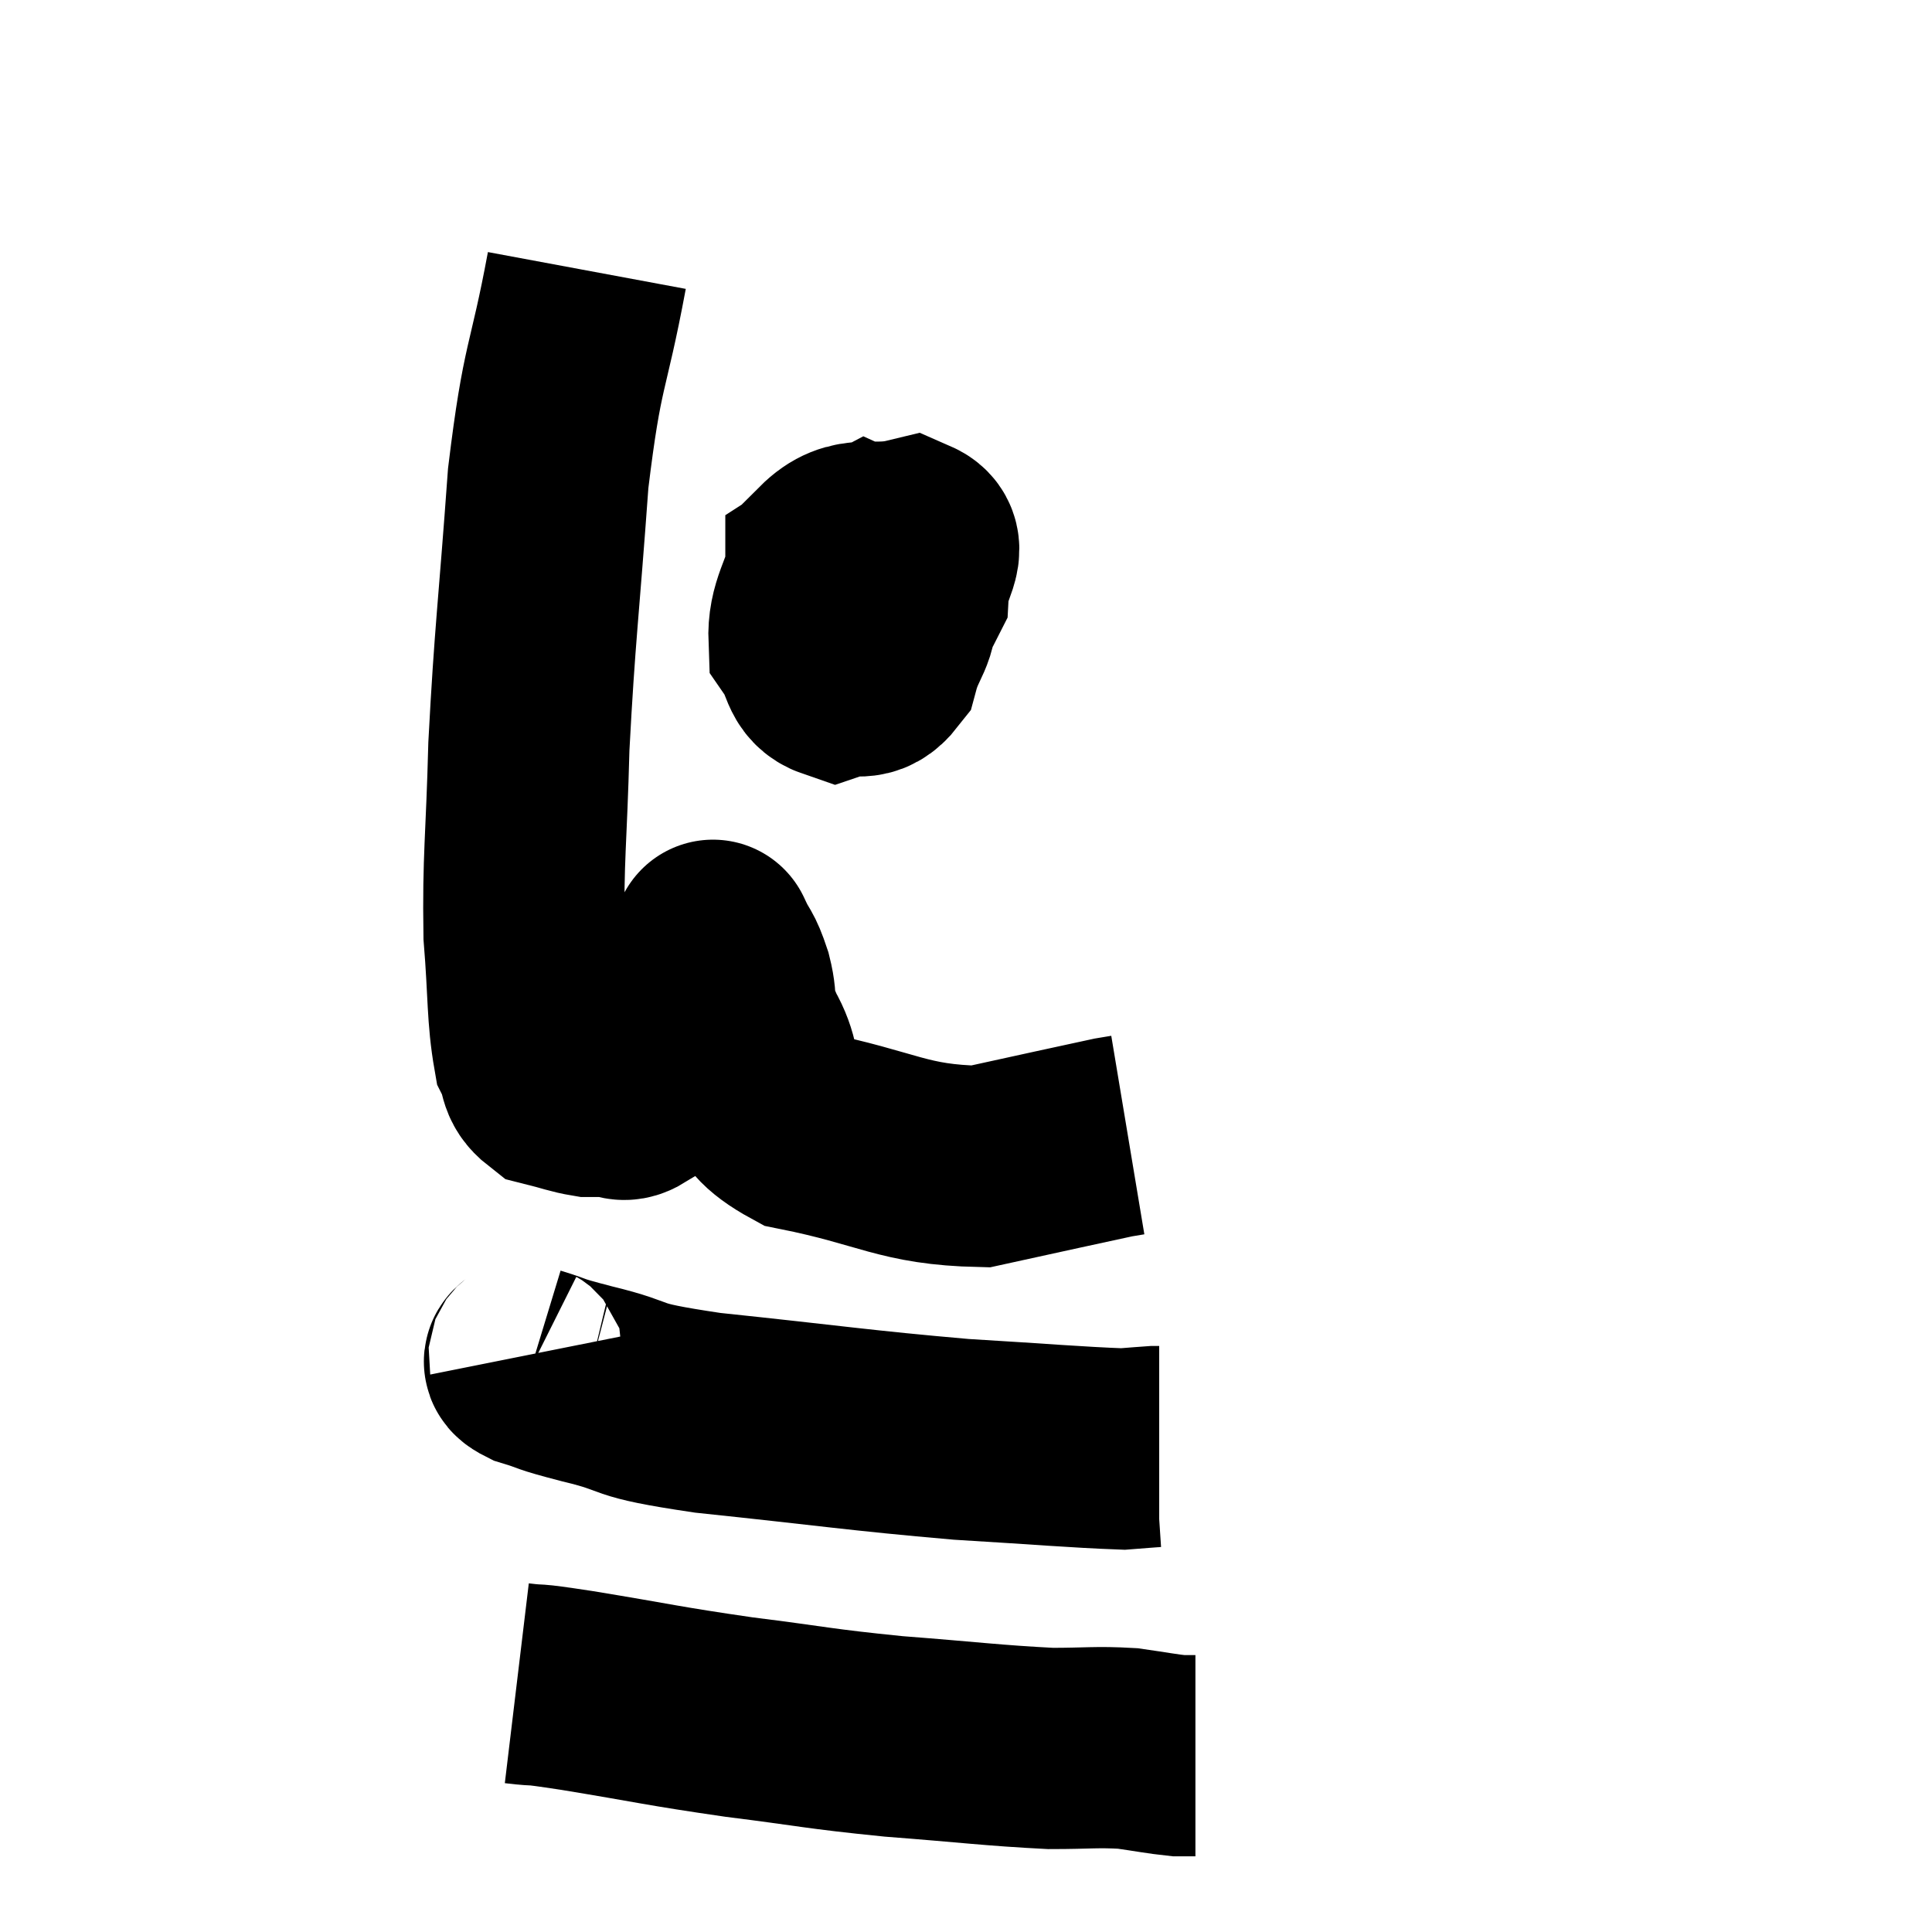 <svg width="48" height="48" viewBox="0 0 48 48" xmlns="http://www.w3.org/2000/svg"><path d="M 14.58 6.72 C 14.1 9.3, 13.98 8.925, 13.62 11.88 C 13.38 15.21, 13.29 15.705, 13.14 18.54 C 13.08 20.88, 12.99 21.315, 13.02 23.22 C 13.14 24.69, 13.095 25.215, 13.26 26.16 C 13.47 26.58, 13.335 26.73, 13.68 27 C 14.16 27.12, 14.28 27.18, 14.64 27.24 C 14.88 27.24, 14.85 27.24, 15.12 27.24 C 15.42 27.24, 15.45 27.405, 15.72 27.24 C 15.96 26.91, 15.75 27.36, 16.2 26.58 C 16.86 25.35, 17.13 24.9, 17.52 24.12 C 17.64 23.79, 17.7 23.625, 17.76 23.46 C 17.76 23.46, 17.655 23.235, 17.76 23.46 C 17.97 23.91, 17.985 23.775, 18.18 24.36 C 18.36 25.08, 18.12 24.87, 18.54 25.8 C 19.2 26.94, 18.405 27.285, 19.86 28.08 C 22.11 28.53, 22.41 28.935, 24.36 28.98 C 26.01 28.62, 26.745 28.455, 27.66 28.26 C 27.84 28.23, 27.93 28.215, 28.02 28.2 L 28.02 28.2" fill="none" stroke="black" stroke-width="5"></path><path d="M 20.88 14.28 C 20.7 15.24, 20.49 15.615, 20.52 16.2 C 20.76 16.41, 20.49 16.995, 21 16.62 C 21.78 15.66, 22.155 15.51, 22.56 14.7 C 22.59 14.04, 23.1 13.59, 22.62 13.38 C 21.63 13.62, 21.27 13.23, 20.64 13.86 C 20.37 14.88, 20.07 15.15, 20.1 15.9 C 20.43 16.38, 20.325 16.71, 20.76 16.86 C 21.3 16.68, 21.465 16.98, 21.84 16.5 C 22.05 15.72, 22.335 15.66, 22.26 14.94 C 21.9 14.28, 21.975 13.815, 21.54 13.62 C 21.03 13.89, 20.775 13.995, 20.52 14.16 L 20.52 14.28" fill="none" stroke="black" stroke-width="5"></path><path d="M 13.14 33.66 C 13.17 33.81, 12.84 33.78, 13.2 33.96 C 13.89 34.17, 13.485 34.095, 14.58 34.38 C 16.08 34.74, 15.255 34.755, 17.58 35.1 C 20.73 35.43, 21.3 35.535, 23.88 35.76 C 25.89 35.88, 26.7 35.955, 27.9 36 C 28.29 35.97, 28.455 35.955, 28.68 35.94 C 28.74 35.94, 28.77 35.94, 28.8 35.94 L 28.8 35.94" fill="none" stroke="black" stroke-width="5"></path><path d="M 12.84 41.82 C 13.59 41.91, 12.96 41.79, 14.34 42 C 16.35 42.33, 16.395 42.375, 18.36 42.66 C 20.28 42.9, 20.265 42.945, 22.2 43.14 C 24.15 43.29, 24.645 43.365, 26.1 43.44 C 27.06 43.44, 27.225 43.395, 28.02 43.44 C 28.65 43.53, 28.86 43.575, 29.28 43.62 L 29.7 43.62" fill="none" stroke="black" stroke-width="5"></path></svg>